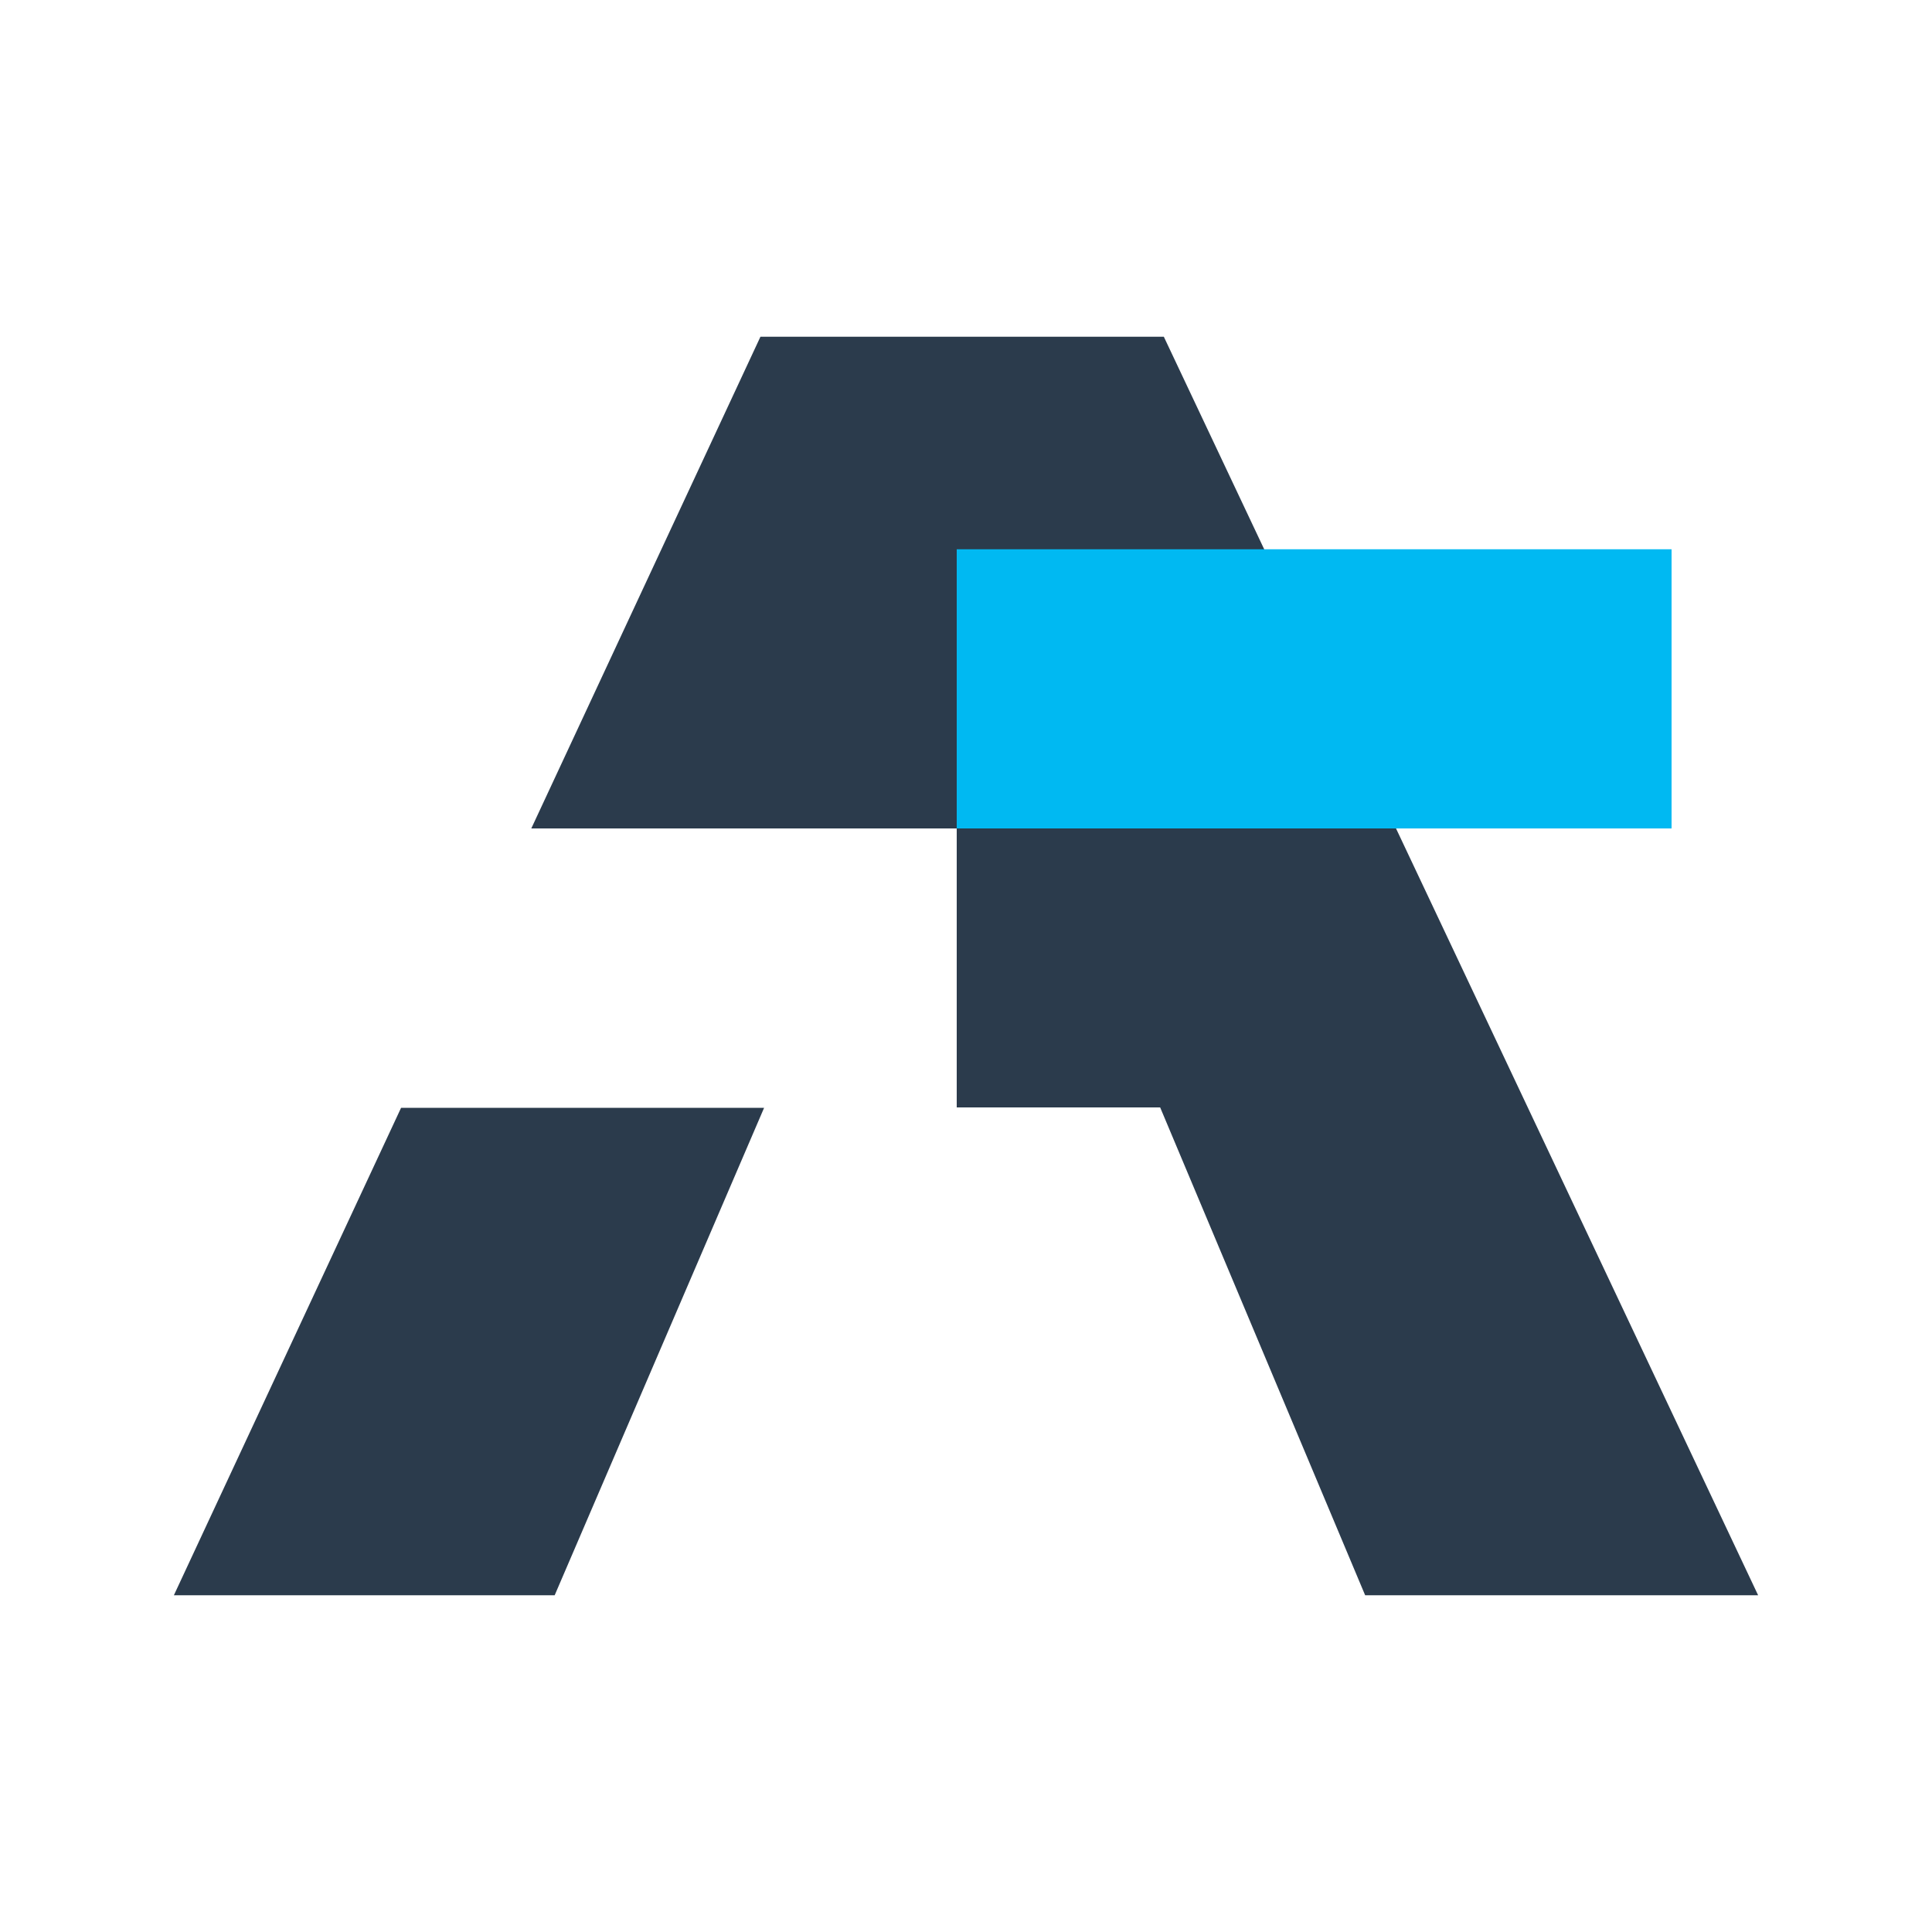 <?xml version="1.0" encoding="UTF-8"?>
<svg id="Layer_1" xmlns="http://www.w3.org/2000/svg" viewBox="0 0 100 100">
  <defs>
    <style>
      .cls-1 {
        fill: #2b3b4c;
      }

      .cls-2 {
        fill: #00b9f2;
      }
    </style>
  </defs>
  <polygon class="cls-1" points="60.24 17.43 39.36 17.43 27.5 42.88 49.52 42.88 49.52 57.32 60.05 57.32 70.66 82.57 91 82.57 60.24 17.43"/>
  <polygon class="cls-1" points="9 82.57 28.71 82.57 39.55 57.34 20.76 57.34 9 82.57"/>
  <rect class="cls-2" x="49.52" y="28.43" width="37" height="14.45"/>
</svg>